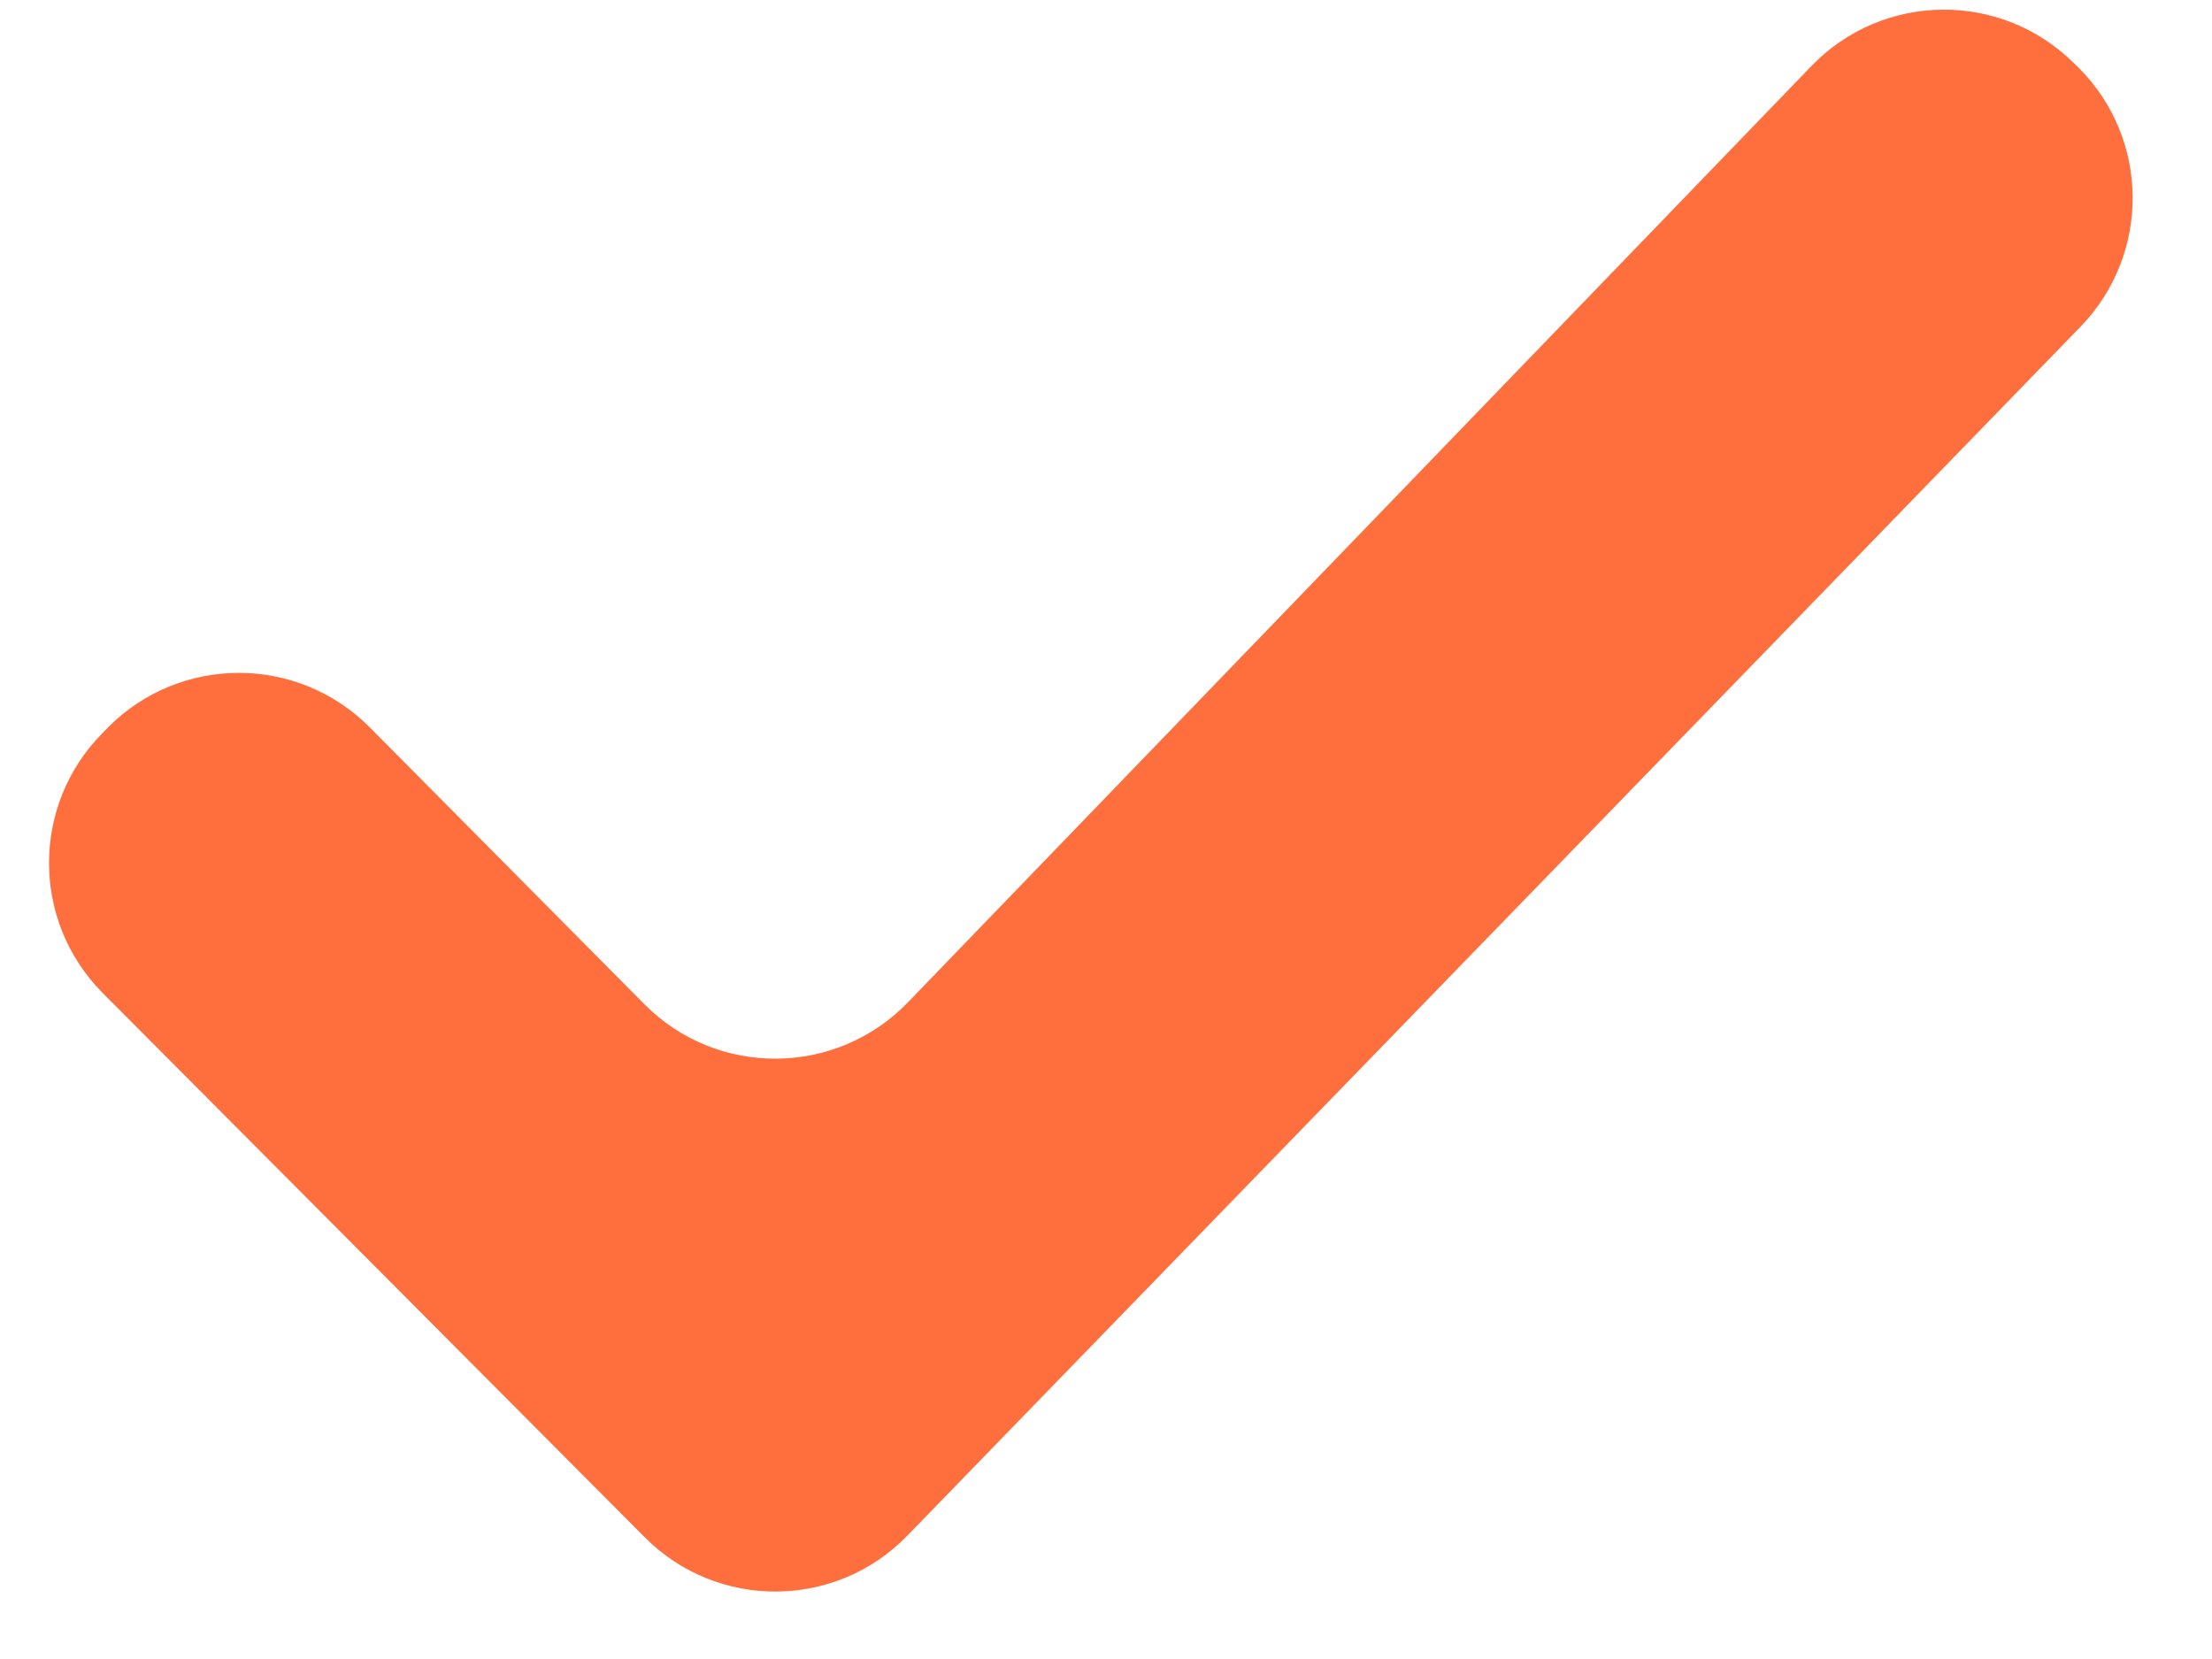 <svg xmlns="http://www.w3.org/2000/svg" width="12" height="9" viewBox="0 0 12 9" fill="none">
<path d="M4.925 5.438C4.535 5.841 3.89 5.846 3.495 5.447L2.006 3.946C1.615 3.552 0.978 3.552 0.587 3.945L0.557 3.976C0.169 4.366 0.169 4.997 0.557 5.387L3.497 8.339C3.891 8.736 4.534 8.732 4.923 8.33L11.287 1.772C11.668 1.379 11.663 0.753 11.276 0.367L11.252 0.344C10.857 -0.05 10.215 -0.044 9.827 0.358L4.925 5.438Z" fill="#ff6f3d"/>
</svg>